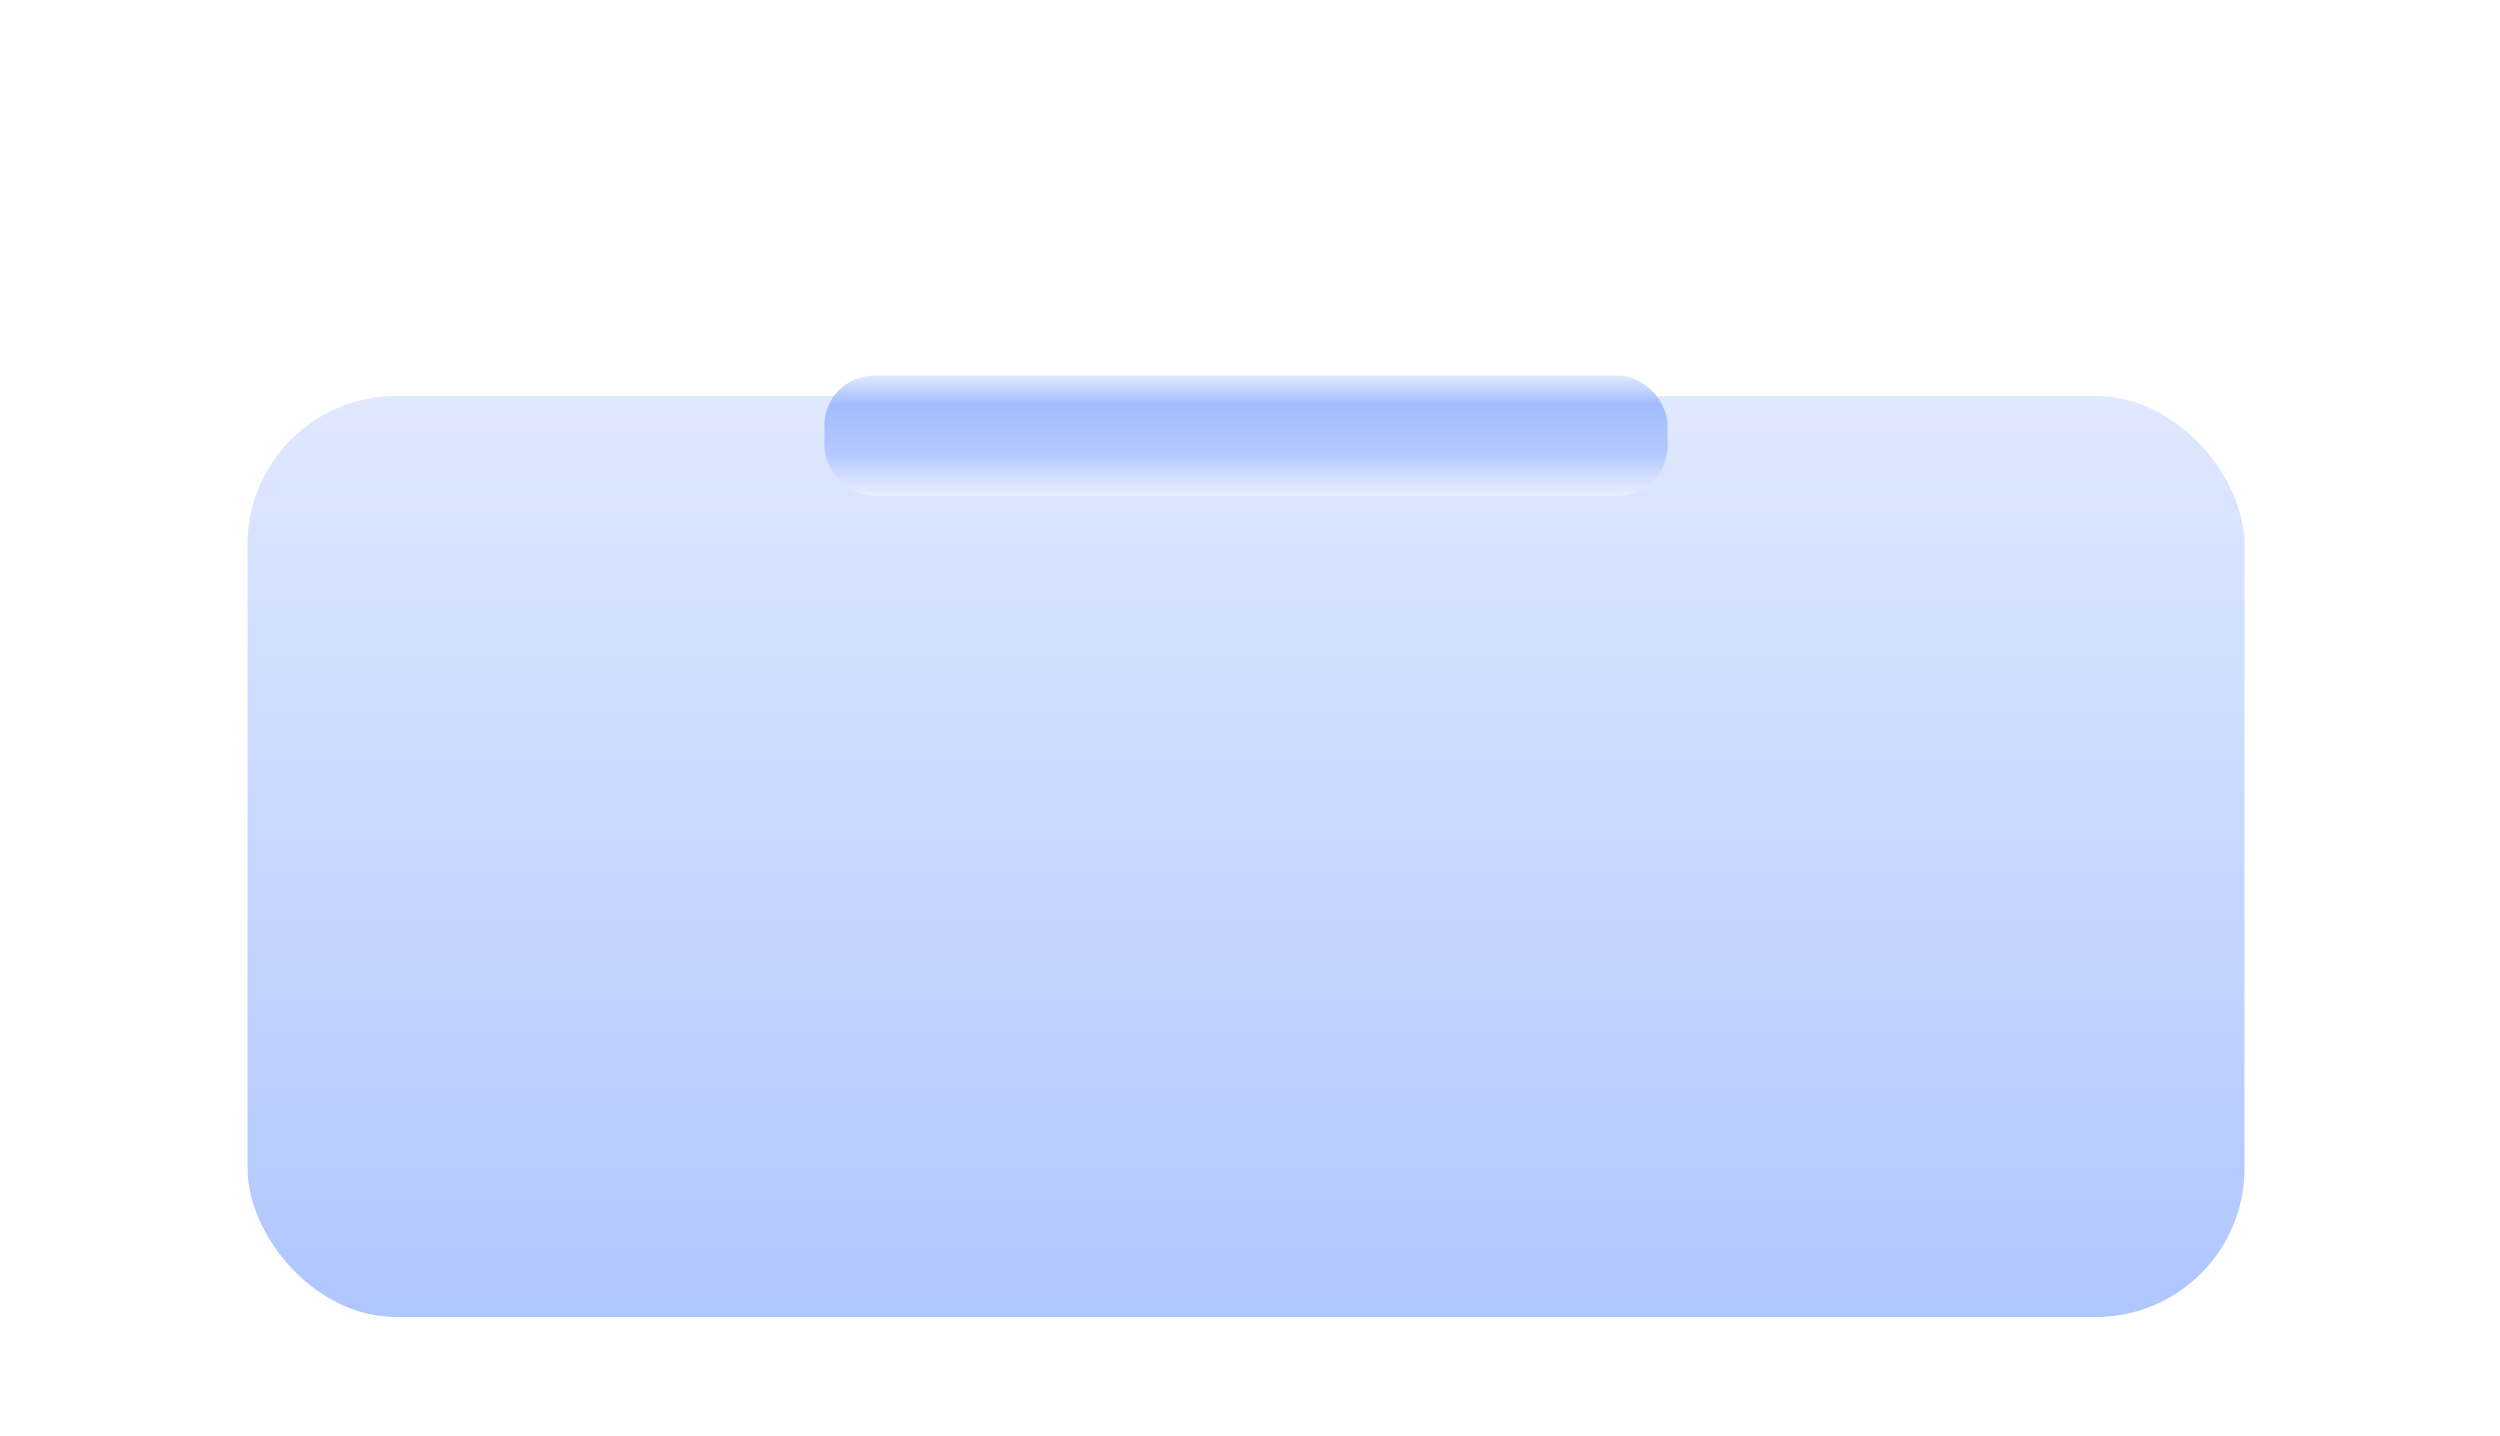<svg width="101" height="58" viewBox="0 0 101 58" fill="none" xmlns="http://www.w3.org/2000/svg">
<g filter="url(#filter0_ddi_908_1686)">
<rect x="10" width="80.678" height="37.206" rx="6" fill="url(#paint0_linear_908_1686)"/>
</g>
<g filter="url(#filter1_i_908_1686)">
<rect x="33.307" y="16.177" width="34.064" height="4.853" rx="2" fill="url(#paint1_linear_908_1686)"/>
</g>
<defs>
<filter id="filter0_ddi_908_1686" x="0" y="0" width="100.678" height="57.206" filterUnits="userSpaceOnUse" color-interpolation-filters="sRGB">
<feFlood flood-opacity="0" result="BackgroundImageFix"/>
<feColorMatrix in="SourceAlpha" type="matrix" values="0 0 0 0 0 0 0 0 0 0 0 0 0 0 0 0 0 0 127 0" result="hardAlpha"/>
<feOffset dy="5"/>
<feGaussianBlur stdDeviation="2.5"/>
<feComposite in2="hardAlpha" operator="out"/>
<feColorMatrix type="matrix" values="0 0 0 0 0.196 0 0 0 0 0.329 0 0 0 0 0.525 0 0 0 0.2 0"/>
<feBlend mode="normal" in2="BackgroundImageFix" result="effect1_dropShadow_908_1686"/>
<feColorMatrix in="SourceAlpha" type="matrix" values="0 0 0 0 0 0 0 0 0 0 0 0 0 0 0 0 0 0 127 0" result="hardAlpha"/>
<feOffset dy="10"/>
<feGaussianBlur stdDeviation="5"/>
<feComposite in2="hardAlpha" operator="out"/>
<feColorMatrix type="matrix" values="0 0 0 0 0.196 0 0 0 0 0.329 0 0 0 0 0.525 0 0 0 0.25 0"/>
<feBlend mode="normal" in2="effect1_dropShadow_908_1686" result="effect2_dropShadow_908_1686"/>
<feBlend mode="normal" in="SourceGraphic" in2="effect2_dropShadow_908_1686" result="shape"/>
<feColorMatrix in="SourceAlpha" type="matrix" values="0 0 0 0 0 0 0 0 0 0 0 0 0 0 0 0 0 0 127 0" result="hardAlpha"/>
<feOffset dy="1"/>
<feGaussianBlur stdDeviation="0.5"/>
<feComposite in2="hardAlpha" operator="arithmetic" k2="-1" k3="1"/>
<feColorMatrix type="matrix" values="0 0 0 0 0.929 0 0 0 0 0.938 0 0 0 0 1 0 0 0 0.57 0"/>
<feBlend mode="normal" in2="shape" result="effect3_innerShadow_908_1686"/>
</filter>
<filter id="filter1_i_908_1686" x="33.307" y="15.177" width="34.064" height="5.853" filterUnits="userSpaceOnUse" color-interpolation-filters="sRGB">
<feFlood flood-opacity="0" result="BackgroundImageFix"/>
<feBlend mode="normal" in="SourceGraphic" in2="BackgroundImageFix" result="shape"/>
<feColorMatrix in="SourceAlpha" type="matrix" values="0 0 0 0 0 0 0 0 0 0 0 0 0 0 0 0 0 0 127 0" result="hardAlpha"/>
<feOffset dy="-1"/>
<feGaussianBlur stdDeviation="0.5"/>
<feComposite in2="hardAlpha" operator="arithmetic" k2="-1" k3="1"/>
<feColorMatrix type="matrix" values="0 0 0 0 0.929 0 0 0 0 0.938 0 0 0 0 1 0 0 0 0.17 0"/>
<feBlend mode="normal" in2="shape" result="effect1_innerShadow_908_1686"/>
</filter>
<linearGradient id="paint0_linear_908_1686" x1="50.339" y1="0" x2="50.339" y2="37.206" gradientUnits="userSpaceOnUse">
<stop stop-color="#DFE8FF"/>
<stop offset="1" stop-color="#B0C6FF"/>
</linearGradient>
<linearGradient id="paint1_linear_908_1686" x1="50.339" y1="16.177" x2="50.339" y2="21.03" gradientUnits="userSpaceOnUse">
<stop stop-color="#DFE8FF"/>
<stop offset="0.242" stop-color="#A3BCFF"/>
<stop offset="0.652" stop-color="#B5C9FF"/>
<stop offset="1" stop-color="#E7EEFF"/>
</linearGradient>
</defs>
</svg>
